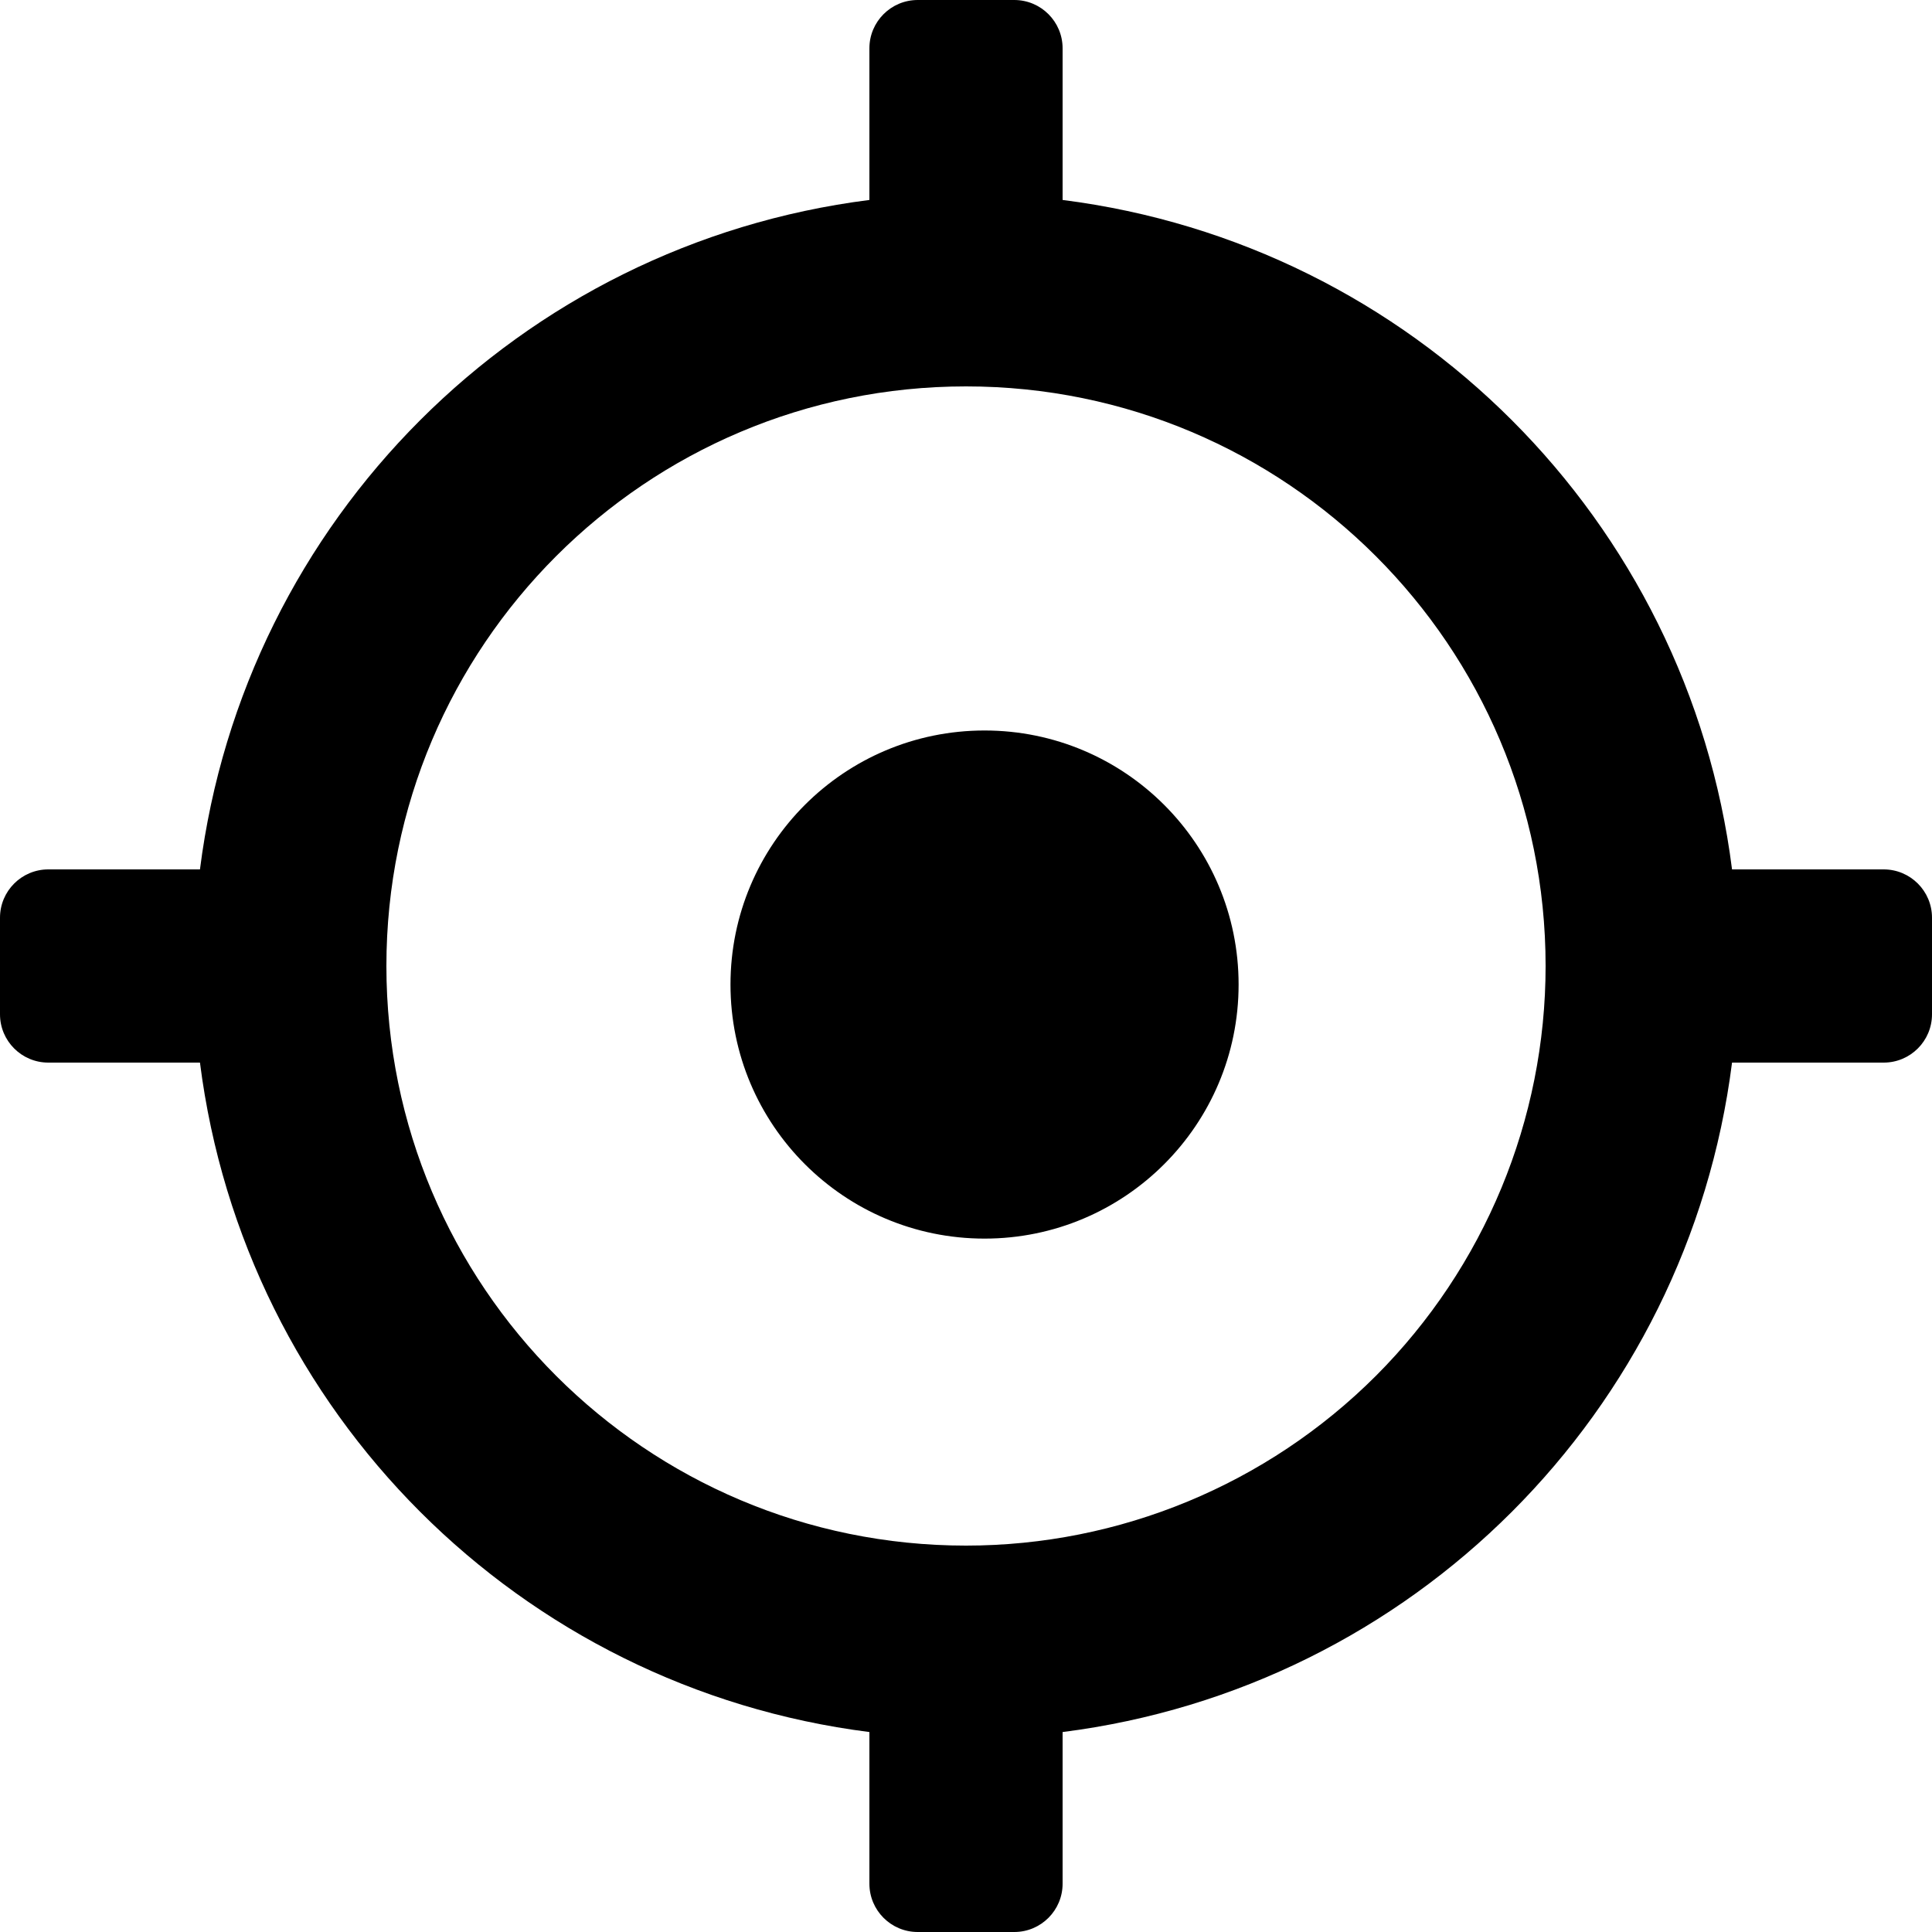 <?xml version="1.0" encoding="UTF-8"?>
<svg width="20px" height="20px" viewBox="0 0 20 20" version="1.1" xmlns="http://www.w3.org/2000/svg" xmlns:xlink="http://www.w3.org/1999/xlink">
    <!-- Generator: Sketch 59.1 (86144) - https://sketch.com -->
    <title>Icon color</title>
    <desc>Created with Sketch.</desc>
    <g id="Page-1" stroke="none" stroke-width="1" fill="none" fill-rule="evenodd">
        <g id="Test-case-11-Copy-42" transform="translate(-681, -552)" fill="#000000" fill-rule="nonzero">
            <path d="M700.5,561 L698.93,561 C698.471,557.38 695.62,554.529 692,554.07 L692,552.5 C692,552.224 691.776,552 691.5,552 L690.5,552 C690.224,552 690,552.224 690,552.5 L690,554.07 C686.38,554.529 683.529,557.38 683.07,561 L681.5,561 C681.224,561 681,561.224 681,561.5 L681,562.5 C681,562.776 681.224,563 681.5,563 L683.07,563 C683.529,566.62 686.38,569.471 690,569.93 L690,571.5 C690,571.776 690.224,572 690.5,572 L691.5,572 C691.776,572 692,571.776 692,571.5 L692,569.93 C695.62,569.471 698.471,566.62 698.93,563 L700.5,563 C700.776,563 701,562.776 701,562.5 L701,561.5 C701,561.224 700.776,561 700.5,561 Z M691,568 C687.686,568 685,565.314 685,562 C685,558.686 687.686,556 691,556 C694.314,556 697,558.686 697,562 C697,563.591 696.368,565.117 695.243,566.243 C694.117,567.368 692.591,568 691,568 Z M691.192,559.562 C689.739,559.562 688.562,560.739 688.562,562.192 C688.562,563.644 689.739,564.822 691.192,564.822 C692.644,564.822 693.822,563.644 693.822,562.192 C693.822,560.739 692.644,559.562 691.192,559.562 Z" id="Icon-color"></path>
        </g>
    </g>
</svg>